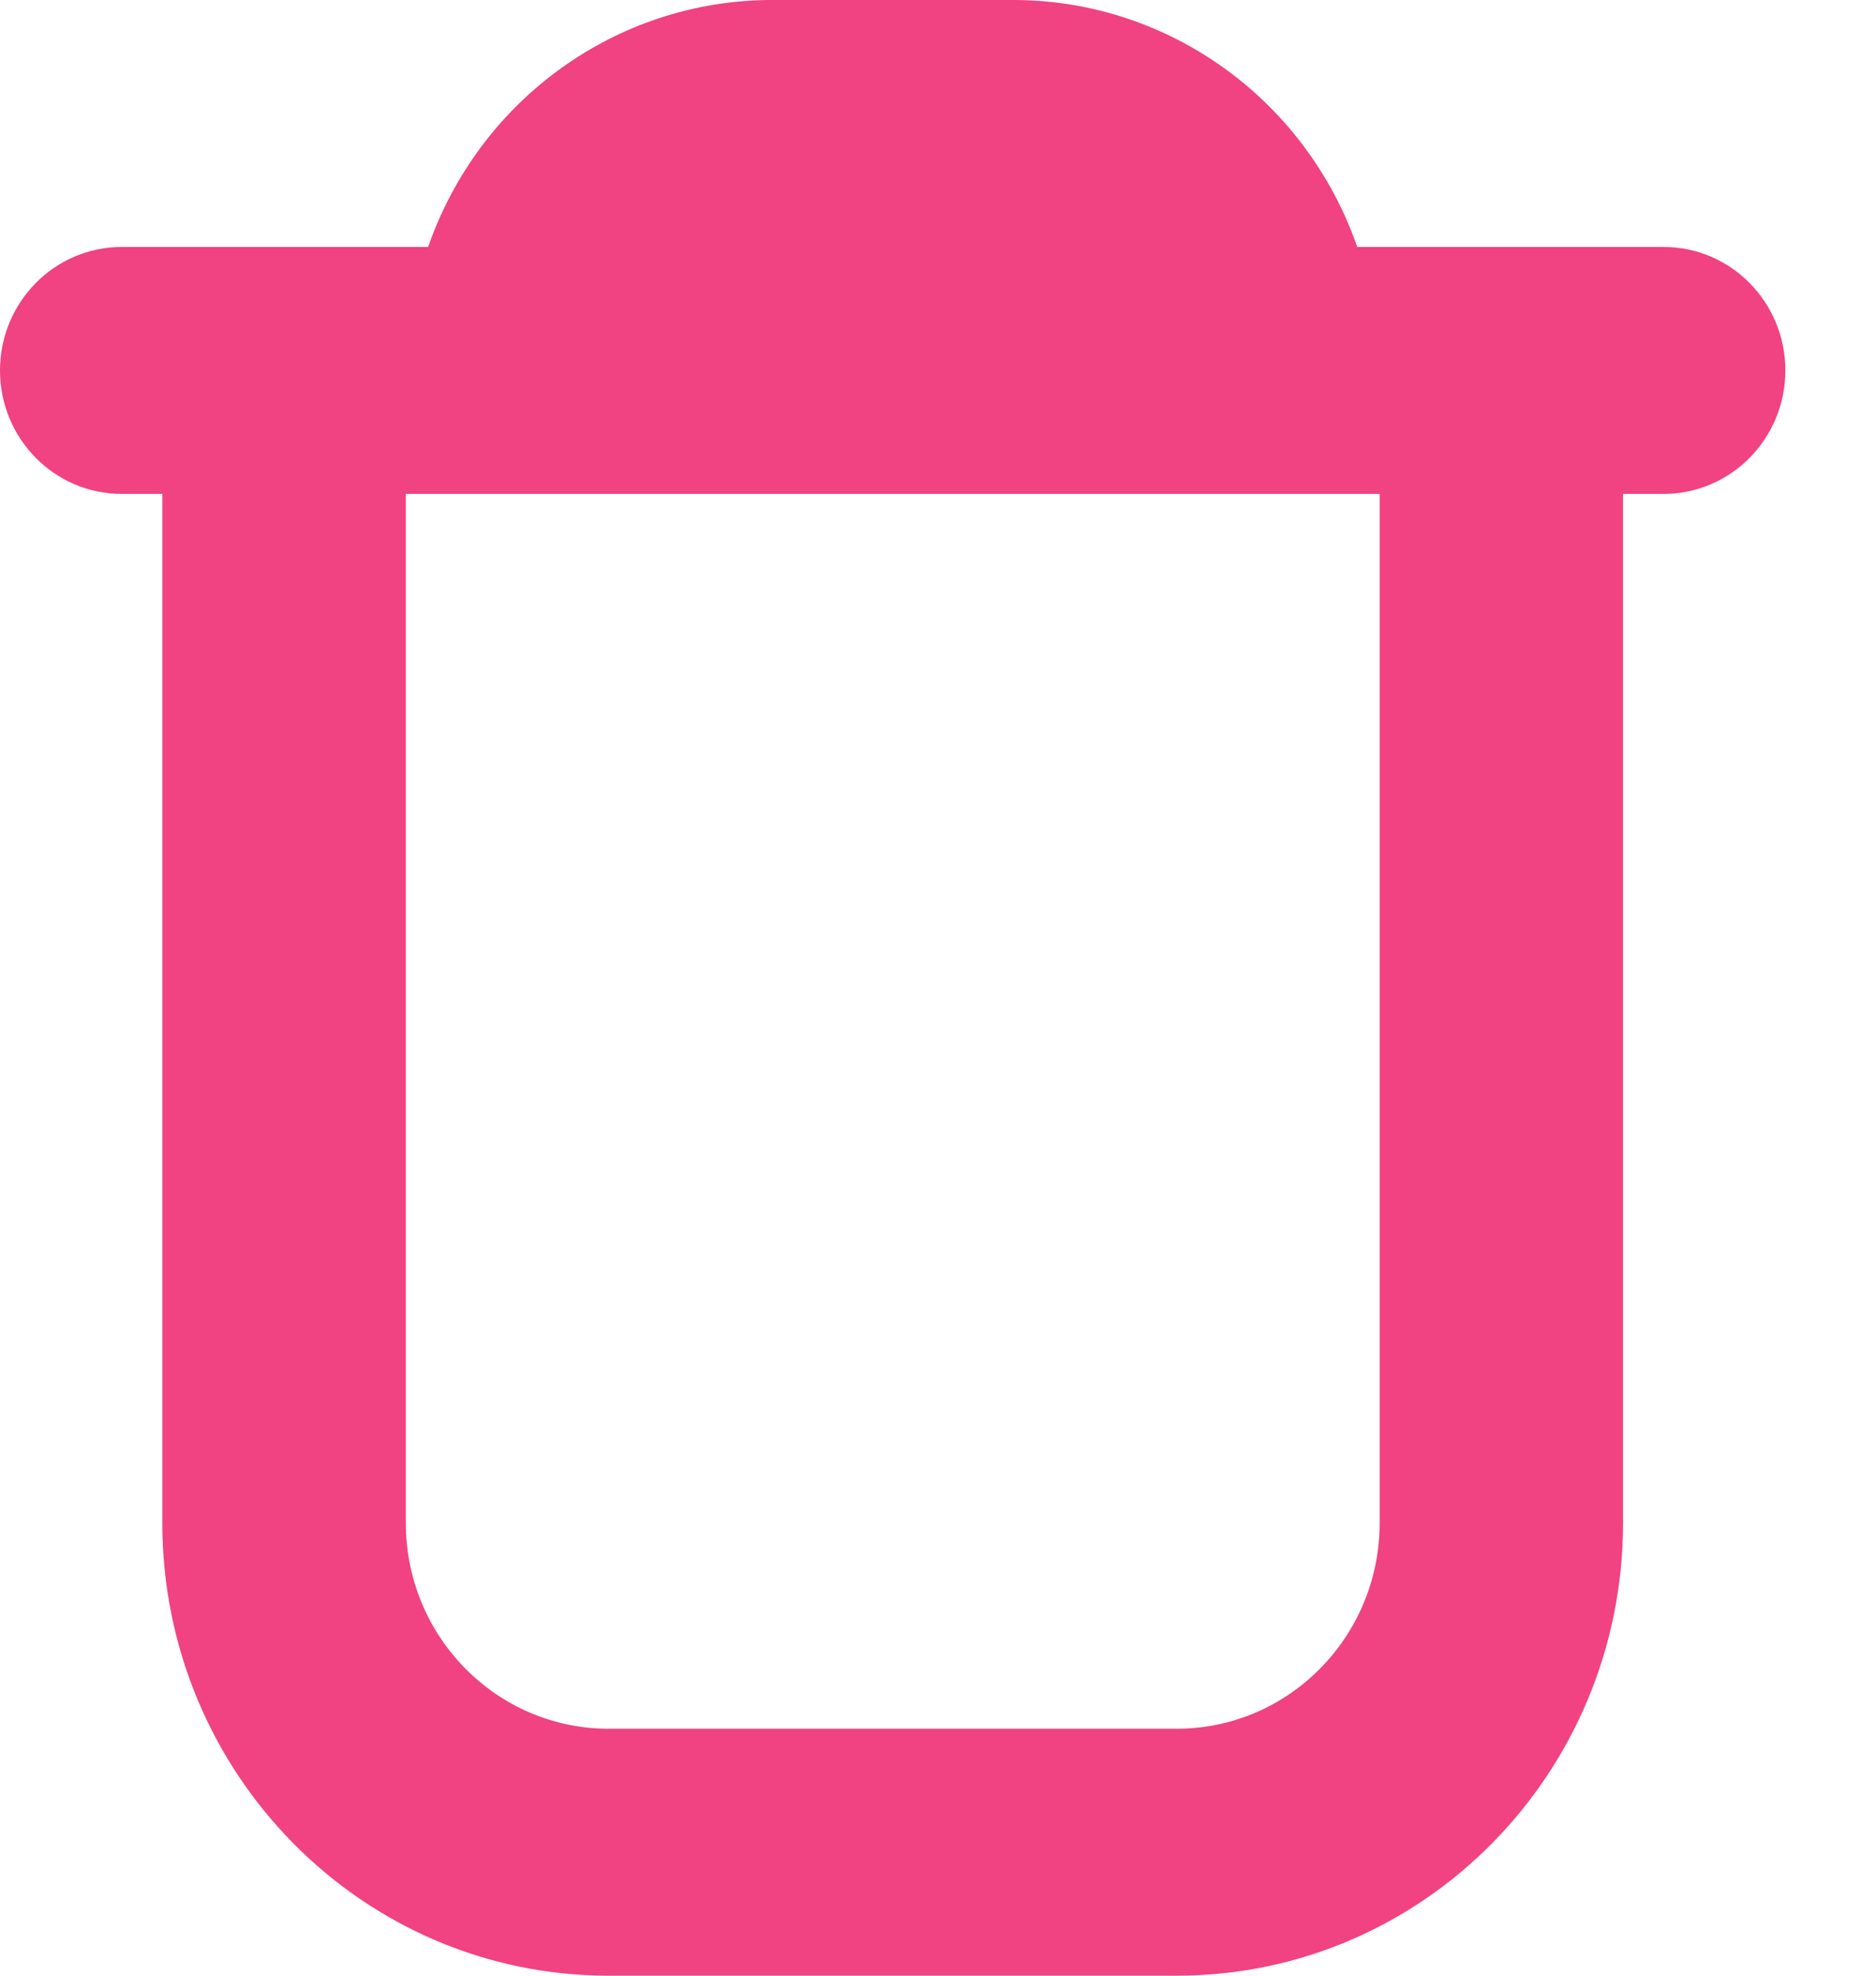 <svg width="19" height="20" viewBox="0 0 19 20" fill="none" xmlns="http://www.w3.org/2000/svg">
<path d="M18.082 3.75C18.082 3.06 17.53 2.5 16.849 2.5H13.746C13.226 1.006 11.836 0.005 10.274 0H7.808C6.246 0.005 4.856 1.006 4.336 2.5H1.233C0.552 2.5 0 3.06 0 3.75C0 4.44 0.552 5 1.233 5H1.644V15.417C1.644 17.948 3.668 20 6.164 20H11.918C14.414 20 16.438 17.948 16.438 15.417V5H16.849C17.53 5 18.082 4.44 18.082 3.75ZM13.973 15.417C13.973 16.567 13.053 17.5 11.918 17.5H6.164C5.03 17.5 4.11 16.567 4.11 15.417V5H13.973V15.417Z" fill="#F14281"/>
</svg>

